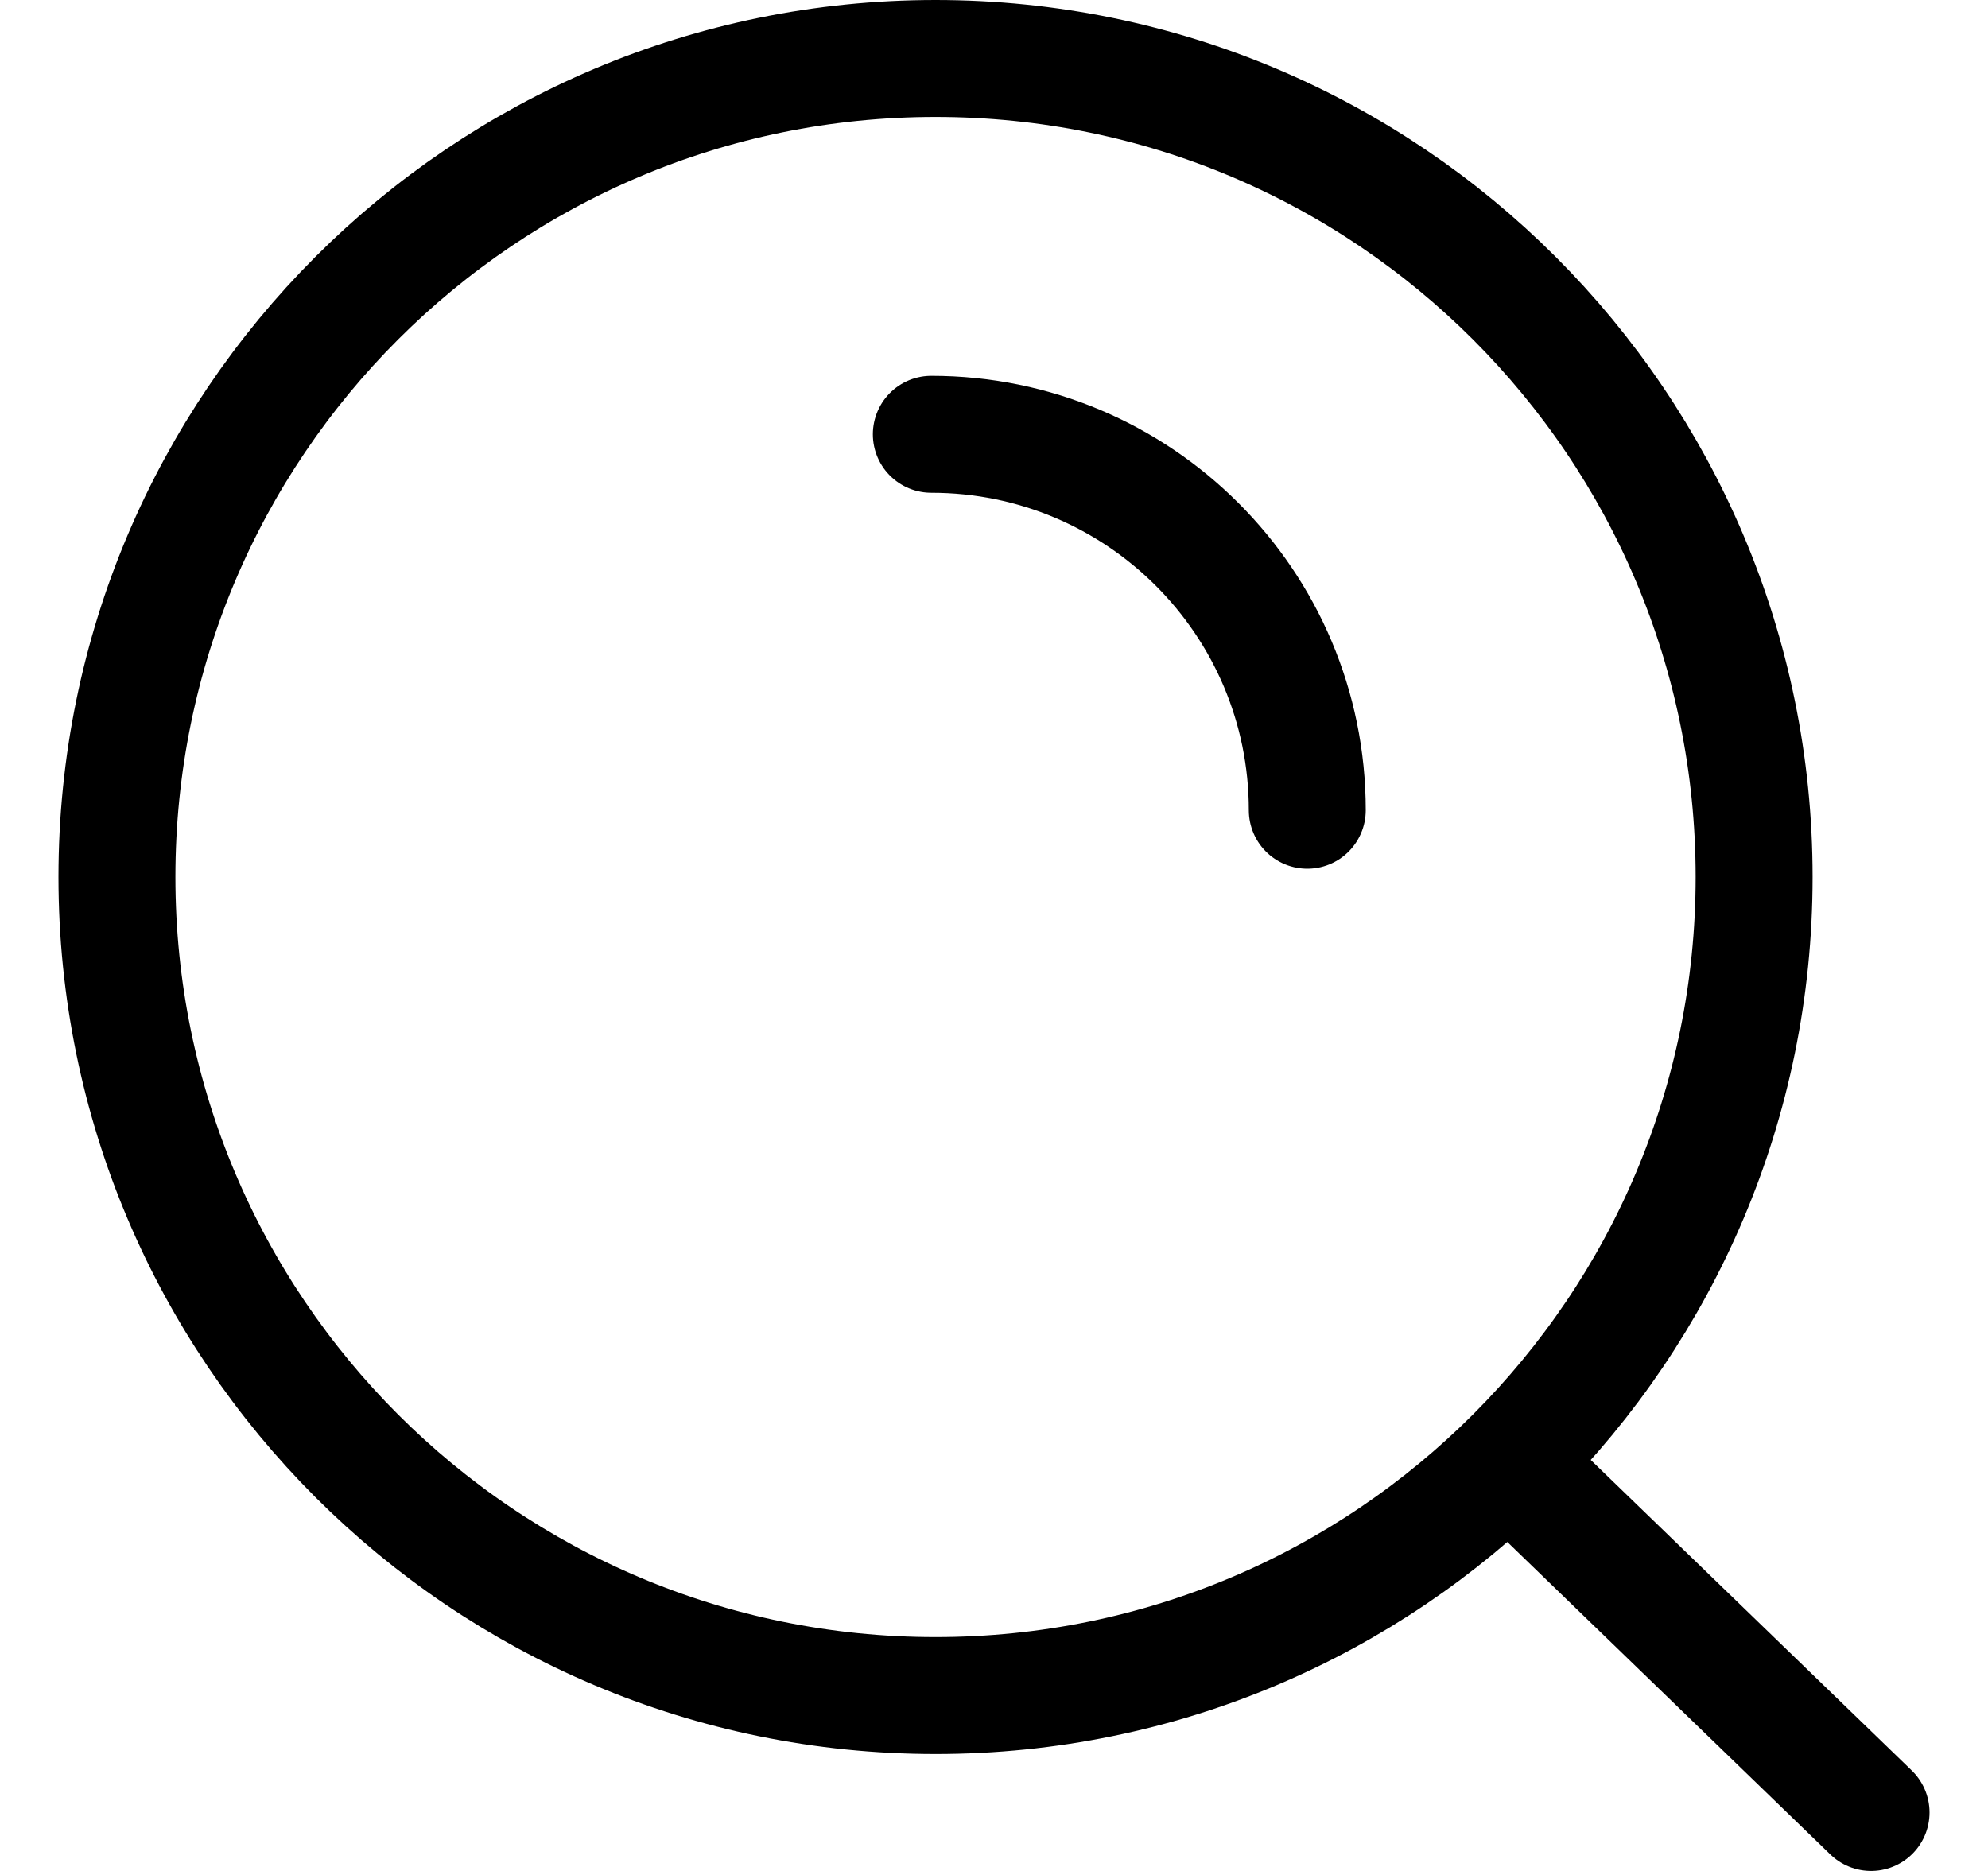 <svg width="17" height="16" viewBox="0 0 17 16" fill="none" xmlns="http://www.w3.org/2000/svg">
<path d="M12.899 12.5L16 15.5M7.964 3.714C9.739 3.714 11.179 5.153 11.179 6.929M15 7.5C15 11.366 11.866 14.5 8 14.5C4.134 14.5 1 11.366 1 7.5C1 3.634 4.134 0.5 8 0.5C11.866 0.5 15 3.634 15 7.5Z" stroke="black" stroke-linecap="round"/>
</svg>
